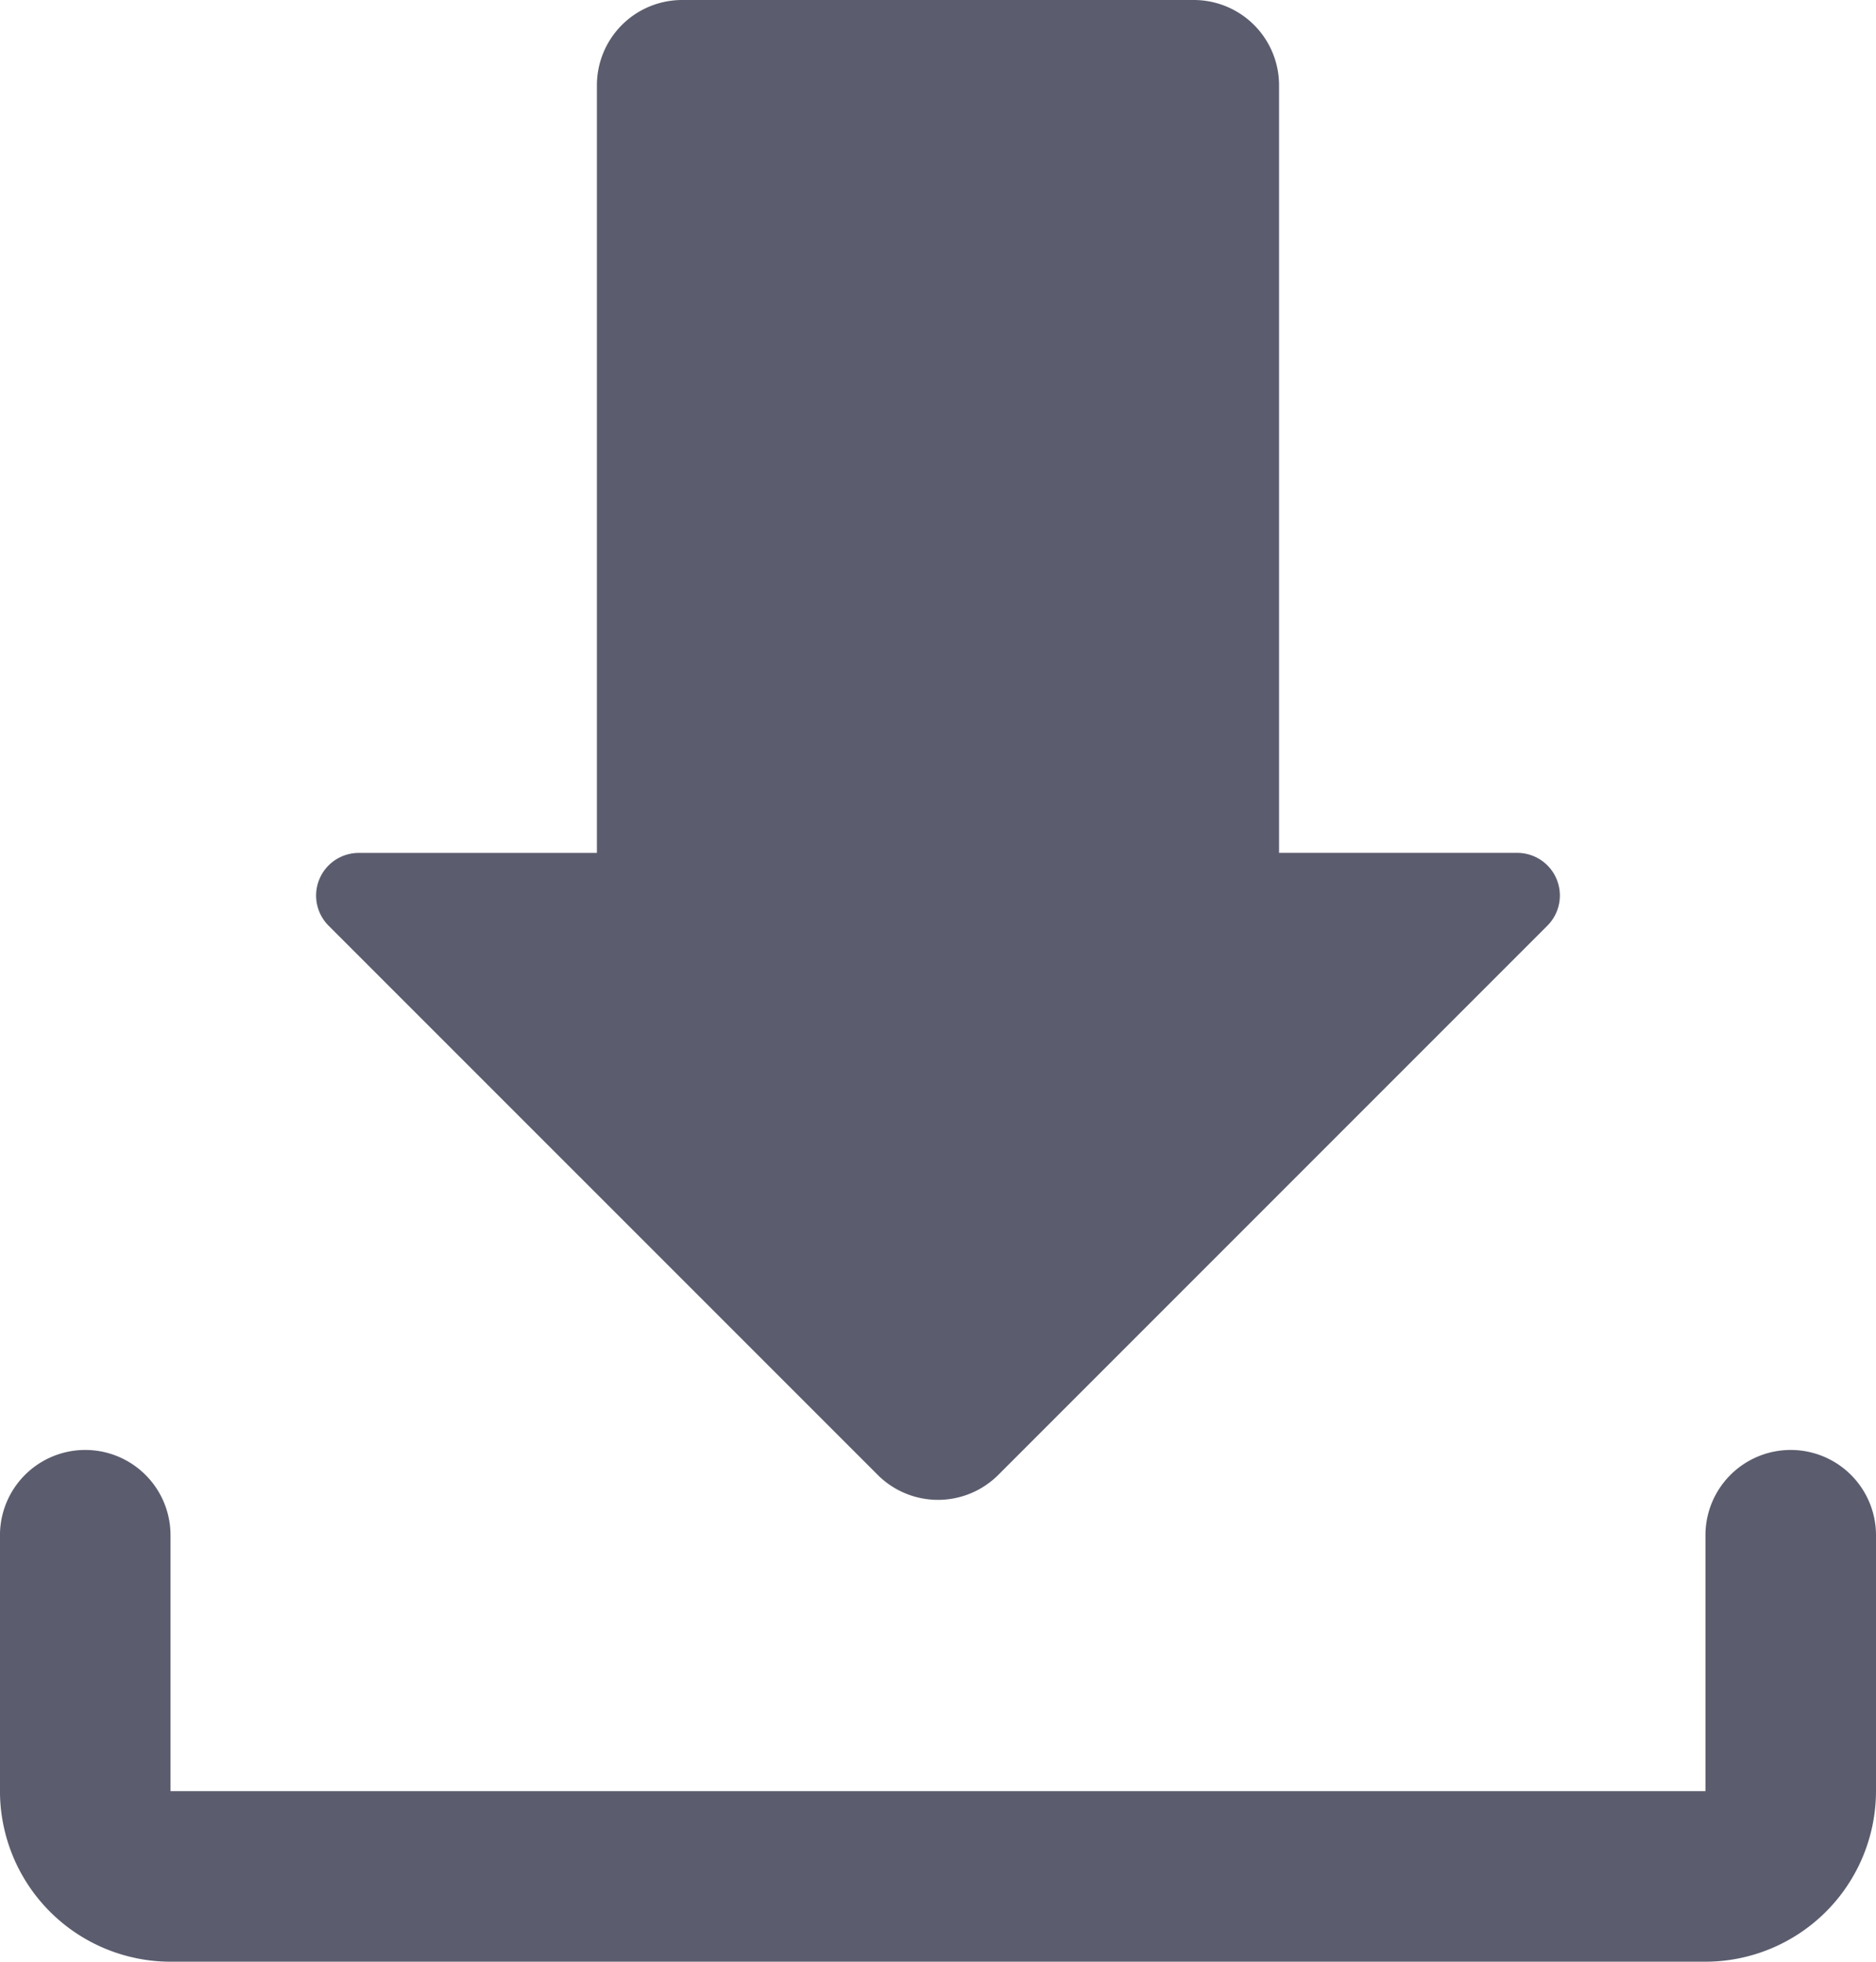 <svg xmlns="http://www.w3.org/2000/svg" width="194.209" height="203.035" viewBox="0 0 194.209 203.035">
  <g id="Group_507" data-name="Group 507" transform="translate(-167.724 -176.551)">
    <g id="Group_61" data-name="Group 61">
      <path id="Path_393" data-name="Path 393" d="M229.517,185.379v79.448H204.863a4.413,4.413,0,0,0-3.121,7.534L258.586,329.2a8.828,8.828,0,0,0,12.484,0l56.844-56.844a4.413,4.413,0,0,0-3.121-7.534H300.136V185.379a8.829,8.829,0,0,0-8.828-8.828H238.343A8.829,8.829,0,0,0,229.517,185.379Z" fill="#5b5d6e"/>
      <path id="Path_394" data-name="Path 394" d="M344.276,379.586h-158.9a17.676,17.676,0,0,1-17.655-17.655V335.448a8.828,8.828,0,0,1,17.656,0v26.483h158.9V335.448a8.828,8.828,0,0,1,17.656,0v26.483A17.679,17.679,0,0,1,344.276,379.586Z" fill="#5b5d6e"/>
    </g>
  </g>
</svg>
